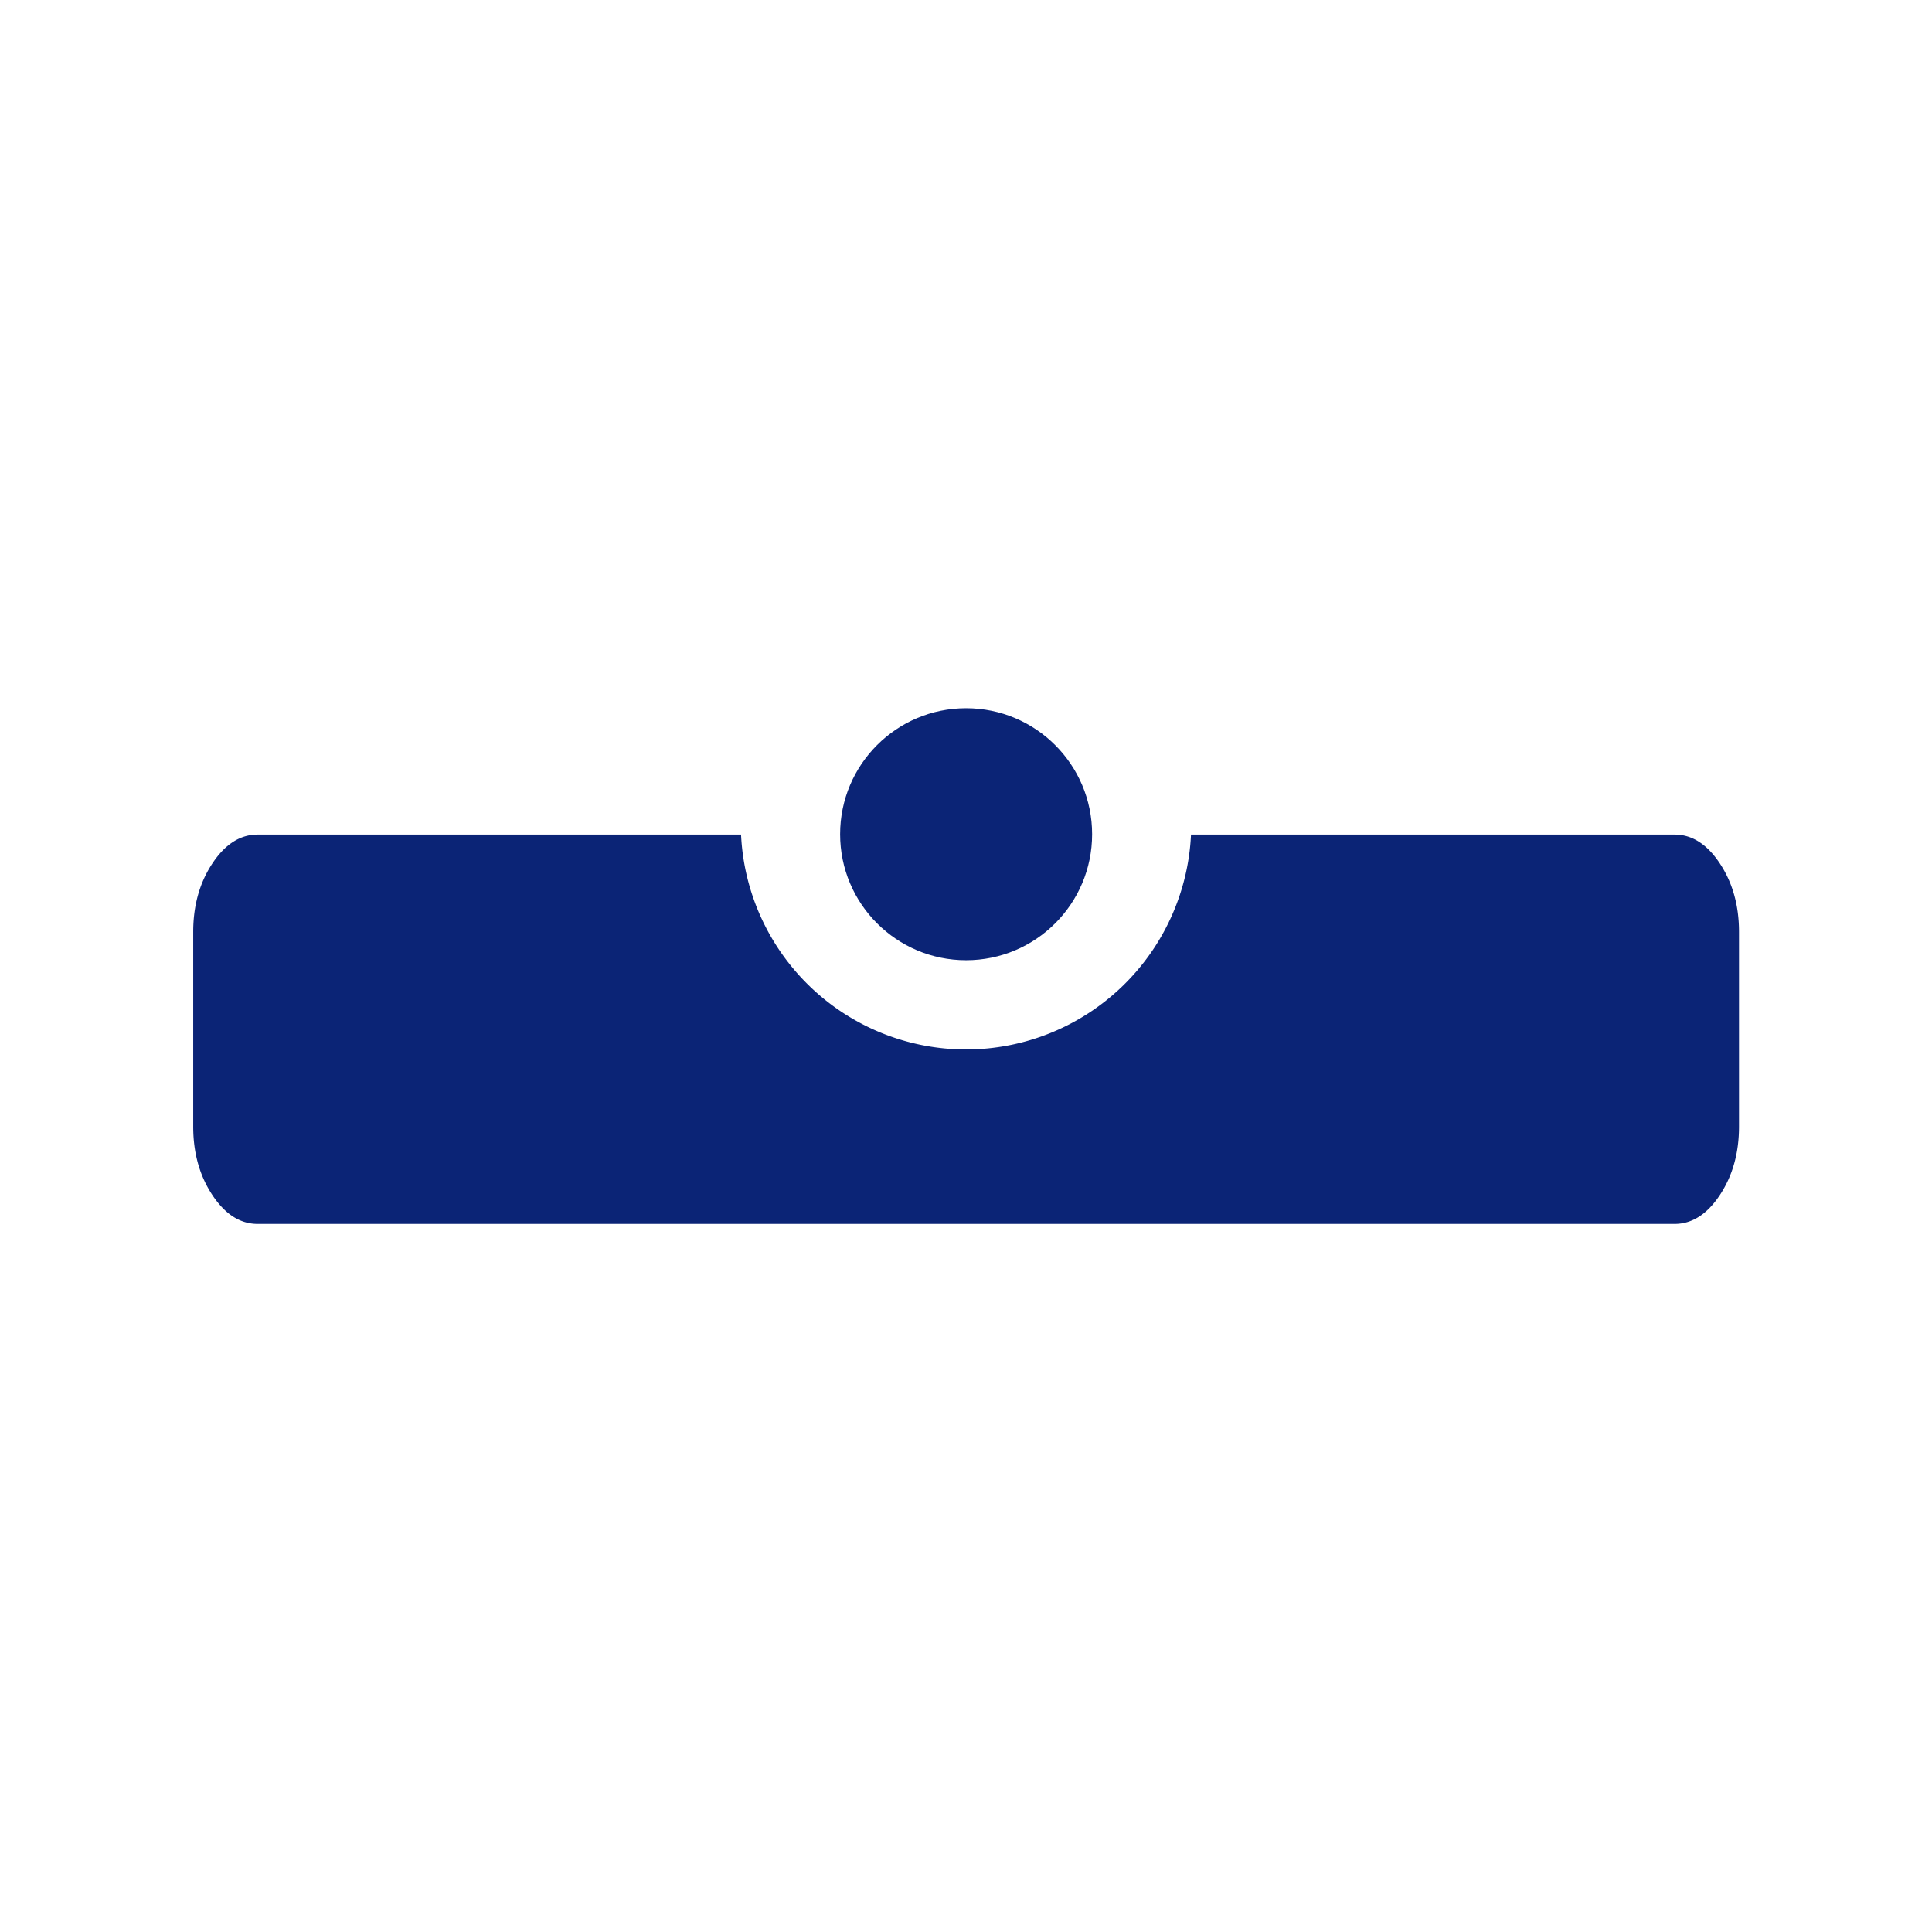 <?xml version="1.0" encoding="UTF-8" standalone="no"?>
<!-- Created with Inkscape (http://www.inkscape.org/) -->

<svg
   xmlns:dc="http://purl.org/dc/elements/1.1/"
   xmlns:cc="http://creativecommons.org/ns#"
   xmlns:rdf="http://www.w3.org/1999/02/22-rdf-syntax-ns#"
   xmlns:svg="http://www.w3.org/2000/svg"
   xmlns="http://www.w3.org/2000/svg"
   xmlns:sodipodi="http://sodipodi.sourceforge.net/DTD/sodipodi-0.dtd"
   xmlns:inkscape="http://www.inkscape.org/namespaces/inkscape"
   version="1.0"
   width="100"
   height="100"
   id="svg2"
   inkscape:version="0.92.2 5c3e80d, 2017-08-06"
   sodipodi:docname="general_module.svg">
  <sodipodi:namedview
     pagecolor="#ffffff"
     bordercolor="#666666"
     borderopacity="1"
     objecttolerance="10"
     gridtolerance="10"
     guidetolerance="10"
     inkscape:pageopacity="0"
     inkscape:pageshadow="2"
     inkscape:window-width="1920"
     inkscape:window-height="983"
     id="namedview3048"
     showgrid="false"
     inkscape:zoom="1.4142135"
     inkscape:cx="-44.375533"
     inkscape:cy="6.2784159"
     inkscape:window-x="0"
     inkscape:window-y="27"
     inkscape:window-maximized="1"
     inkscape:current-layer="svg2"
     showguides="false" />
  <defs
     id="defs4" />
  <g
     transform="matrix(0.889,0,0,0.889,5.556,18.363)"
     id="g4160-5"
     style="stroke-width:1.125">
    <path
       inkscape:connector-curvature="0"
       id="path4475-3-3"
       d="m 8.75,27.936 c -1.016,0 -1.895,0.562 -2.637,1.684 -0.742,1.122 -1.113,2.45 -1.113,3.984 v 11.332 c 0,1.535 0.371,2.863 1.113,3.984 0.742,1.122 1.621,1.684 2.637,1.684 H 91.25 c 1.016,0 1.895,-0.562 2.637,-1.684 C 94.629,47.798 95,46.47 95,44.936 V 33.604 c 0,-1.535 -0.371,-2.863 -1.113,-3.984 -0.742,-1.122 -1.621,-1.684 -2.637,-1.684 H 63.094 A 13.125,13.125 0 0 1 50,40.447 13.125,13.125 0 0 1 36.896,27.936 Z"
       style="fill:#0b2476;fill-opacity:1;stroke-width:1.125" />
    <circle
       r="7.336"
       cy="27.915"
       cx="50"
       id="path4145-5"
       style="opacity:1;fill:#0b2476;fill-opacity:1;stroke:none;stroke-width:3.825;stroke-linecap:round;stroke-linejoin:round;stroke-miterlimit:4;stroke-dasharray:3.825, 15.3;stroke-dashoffset:0;stroke-opacity:1" />
  </g>
</svg>
